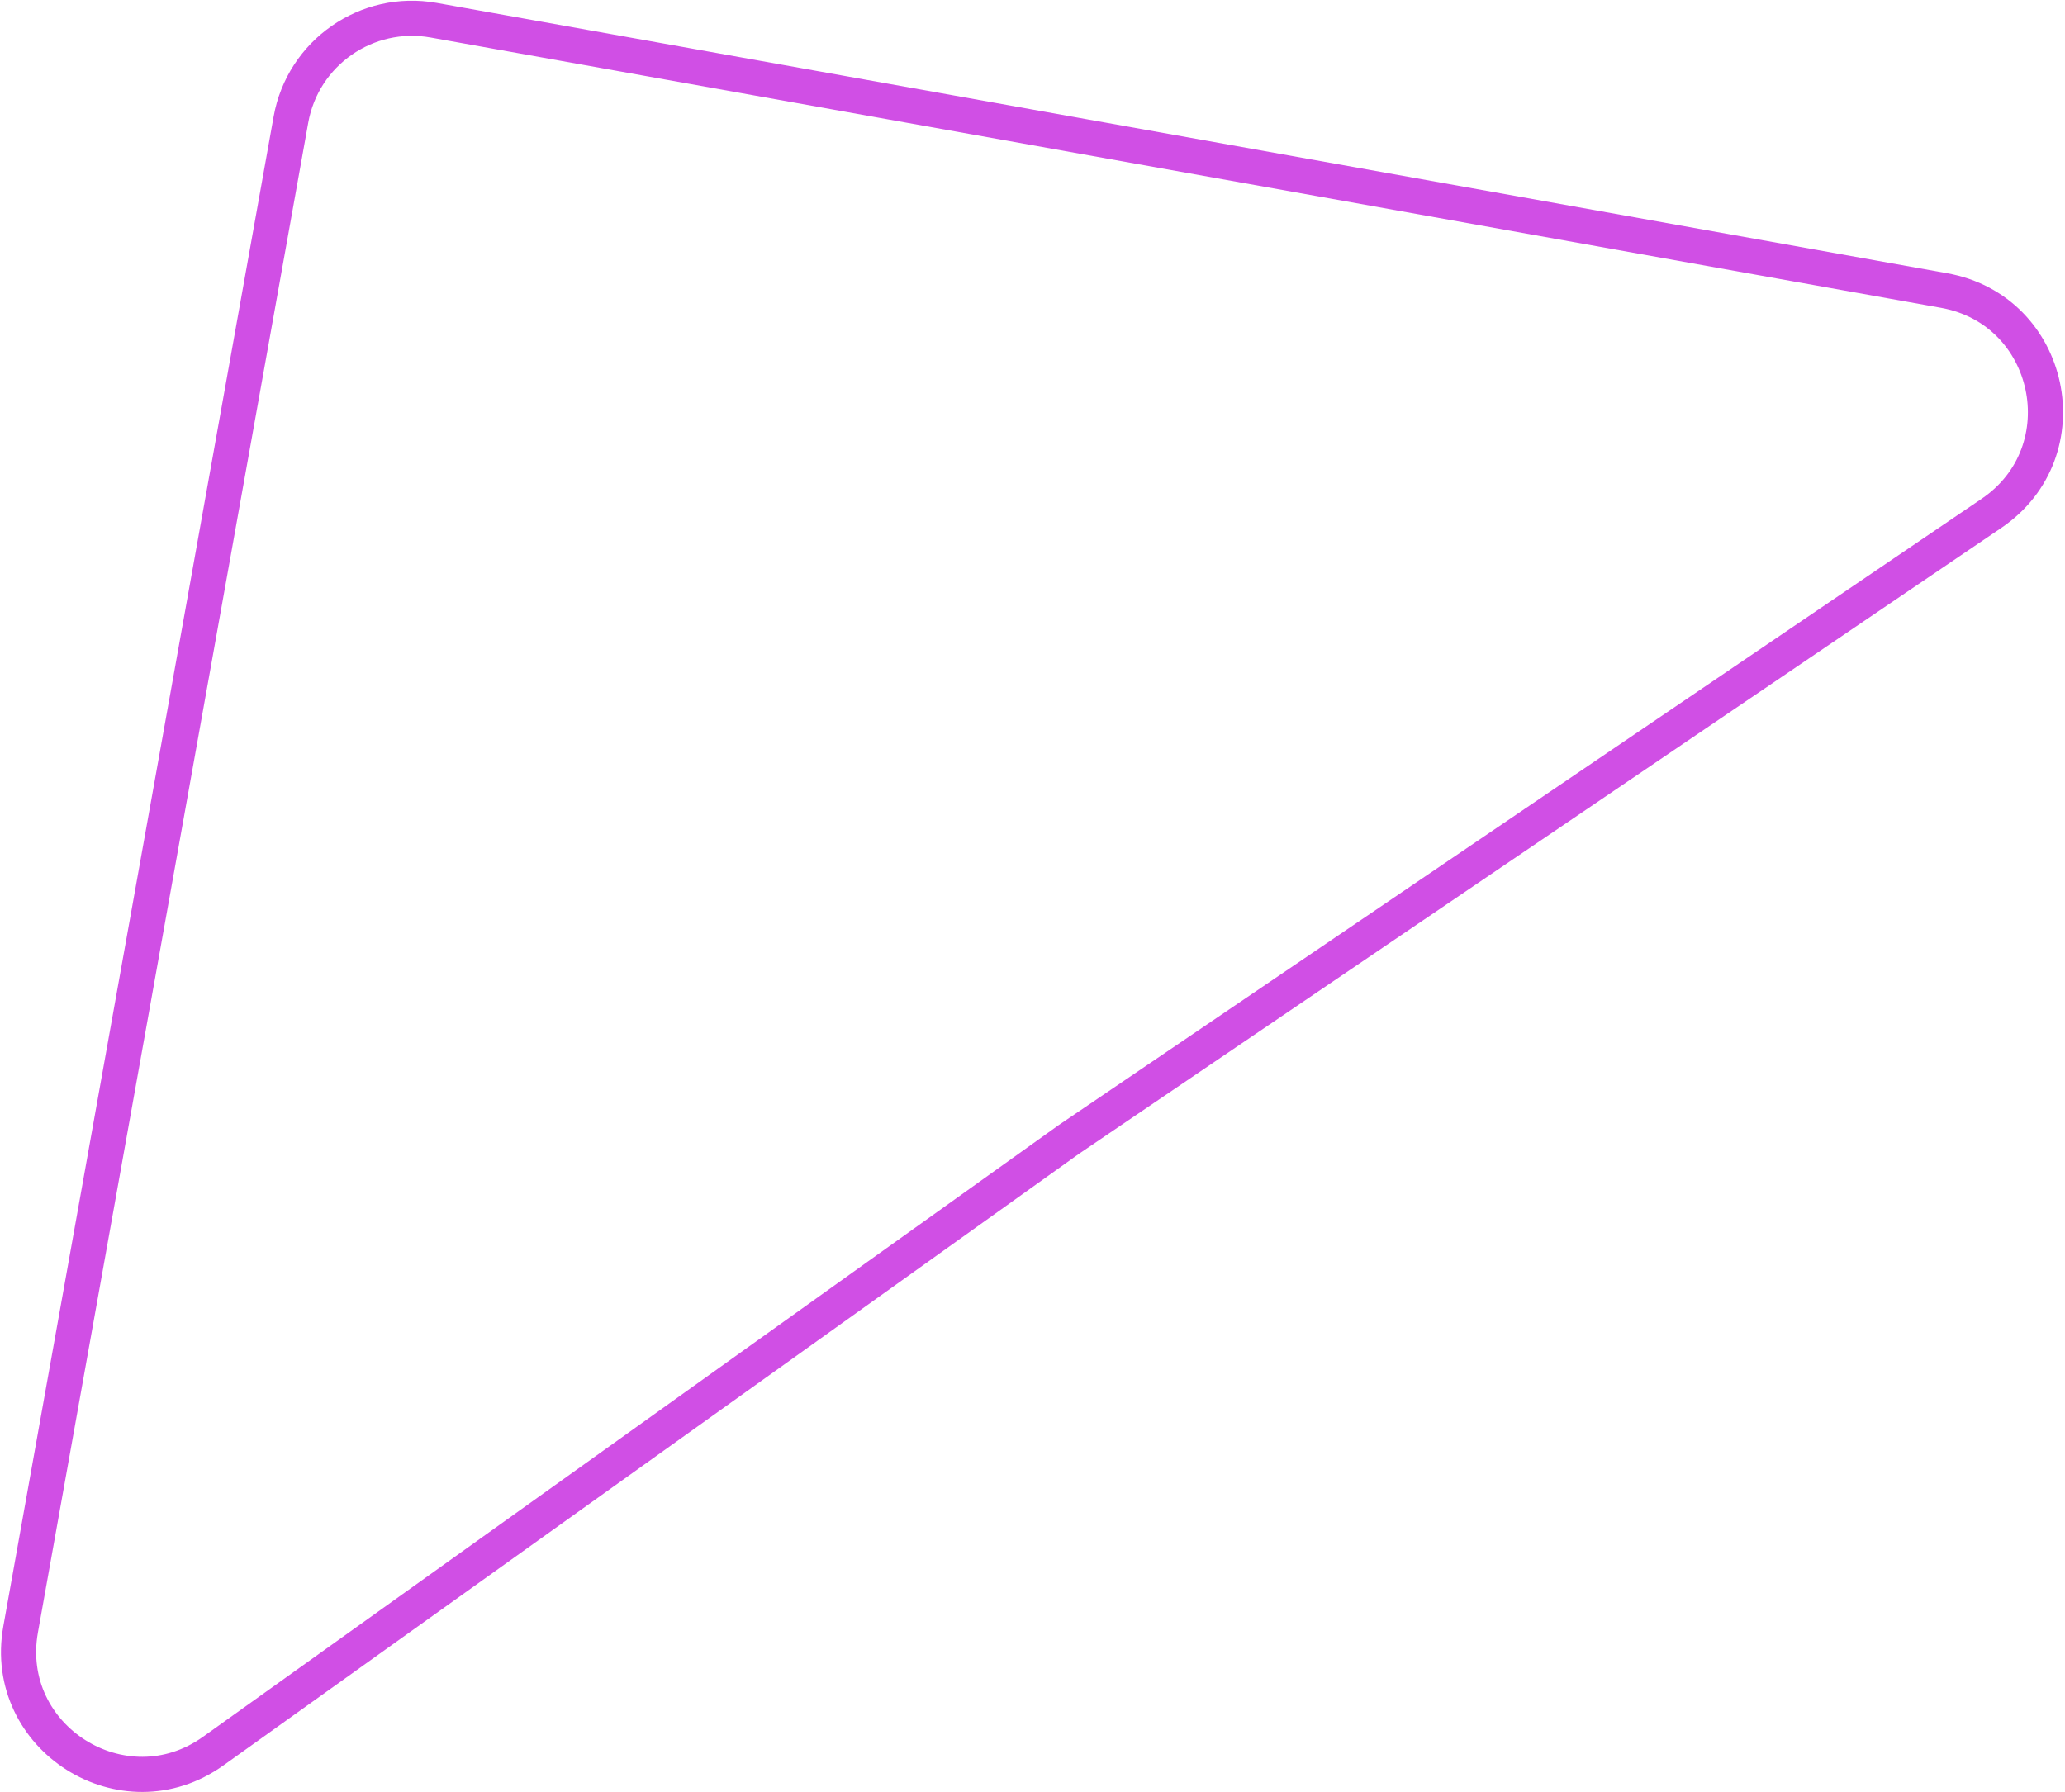 <svg width="235" height="204" viewBox="0 0 235 204" fill="none" xmlns="http://www.w3.org/2000/svg">
<path d="M121.671 129.677L121.651 129.691L121.631 129.705L24.271 199.319C14.056 206.623 0.134 197.825 2.347 185.464L33.109 13.616C34.471 6.005 41.745 0.94 49.356 2.302L221.234 33.069C233.591 35.281 237.017 51.383 226.63 58.434L121.671 129.677Z" stroke="#D04FE5" stroke-width="4"/>
</svg>
